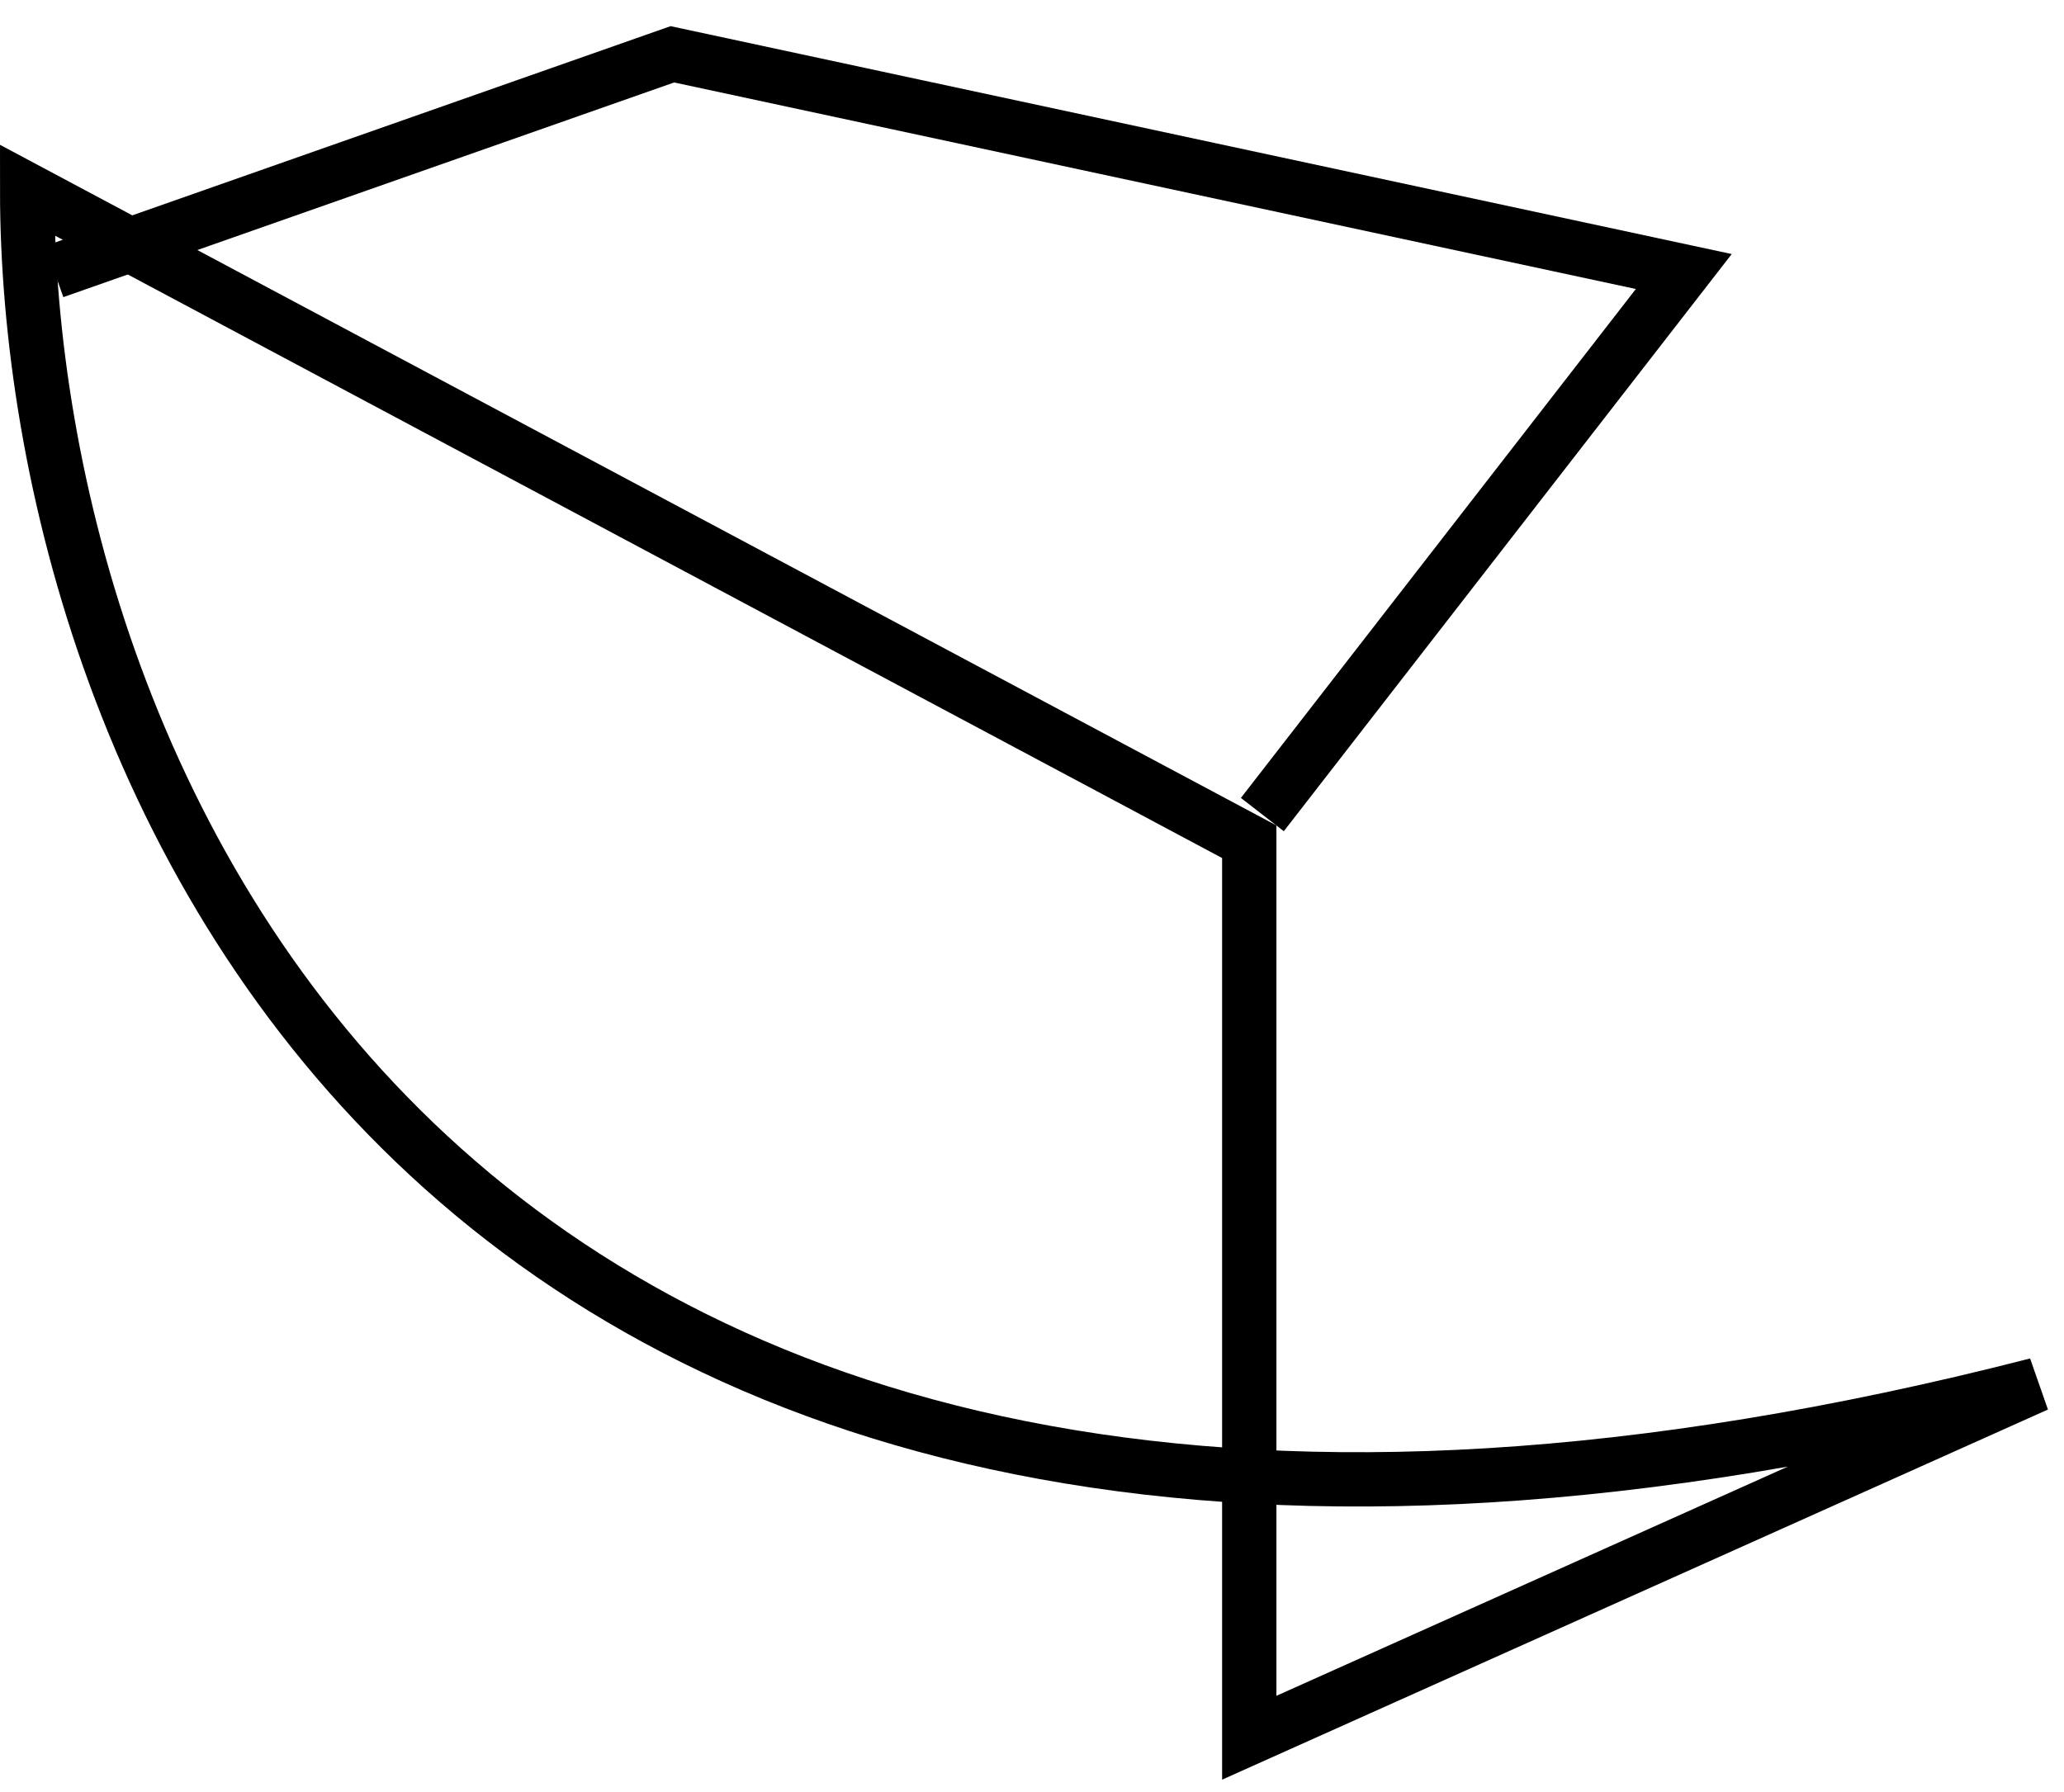 <svg width="38" height="33" viewBox="0 0 38 33" fill="none" xmlns="http://www.w3.org/2000/svg">
<path d="M37.5 25.5C7.9 33.1 0.5 14 0.5 3.5L23 15.5V32L37.5 25.5Z" stroke="black"/>
<path d="M23.241 15L31 5L12.379 1L1 5" stroke="black"/>
</svg>
